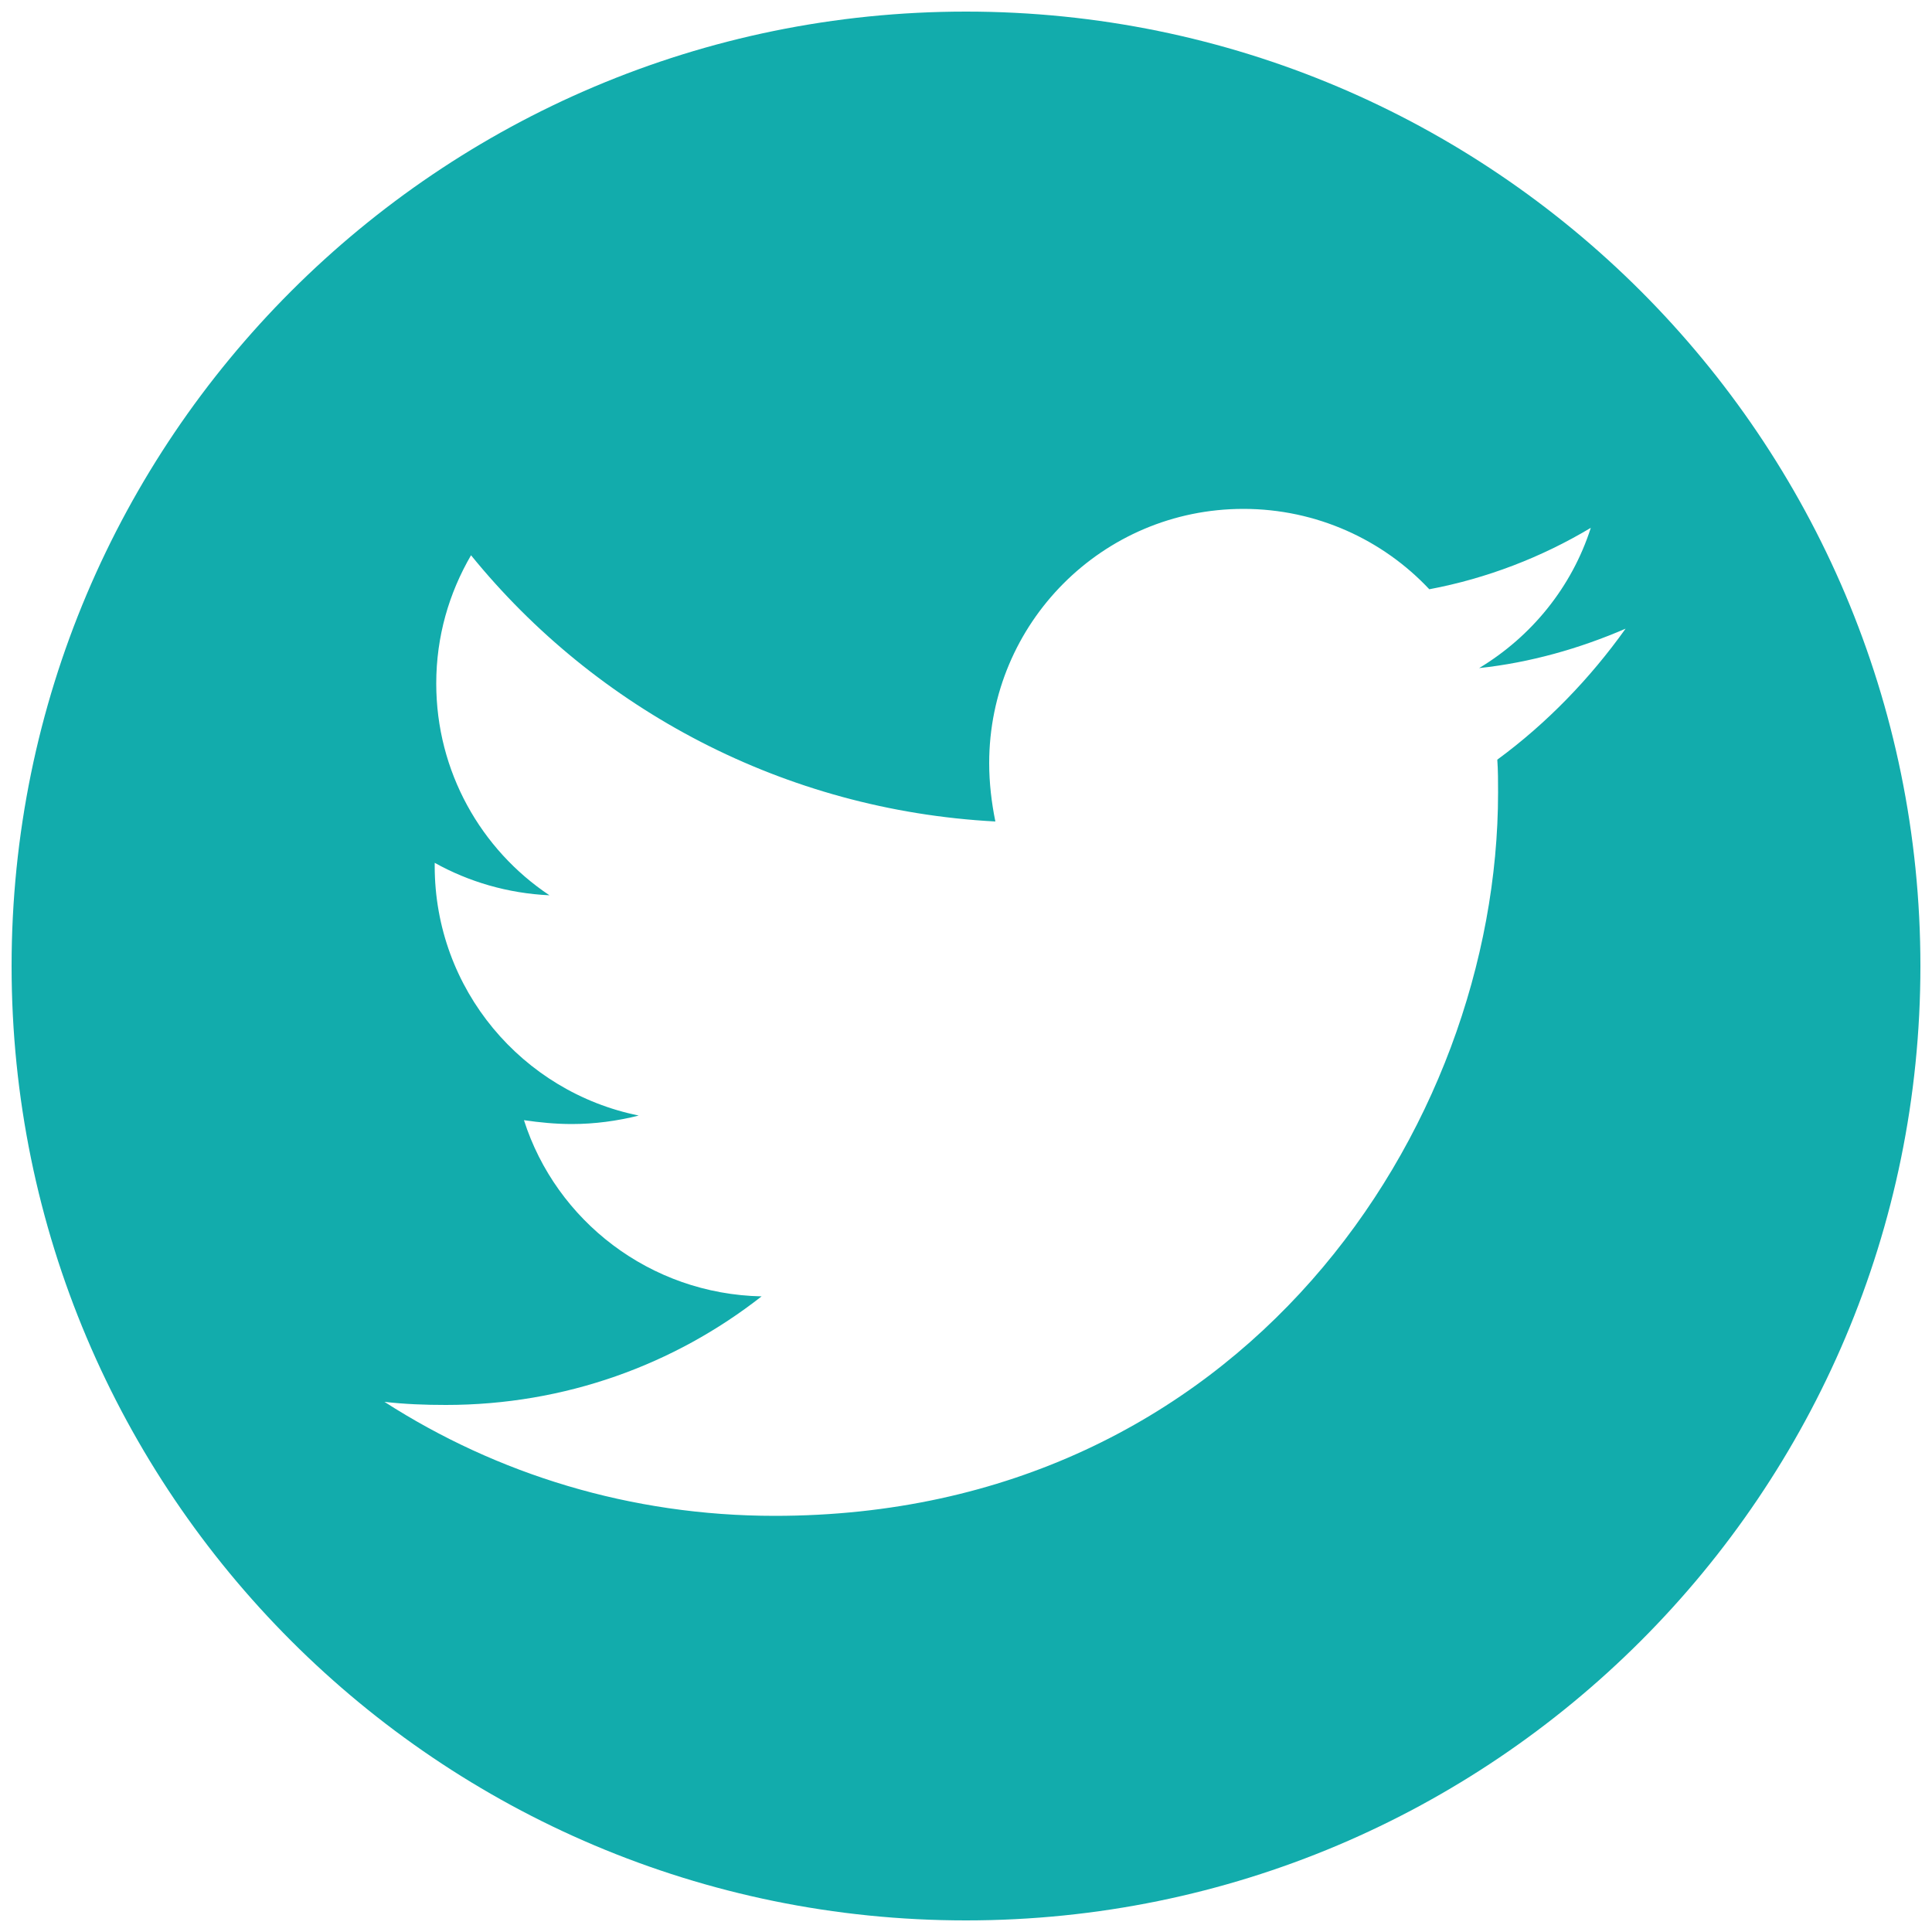 <svg id="twitter-circle" version="1.1"
  xmlns="http://www.w3.org/2000/svg"
  xmlns:xlink="http://www.w3.org/1999/xlink" x="0px" y="0px" viewBox="0 0 500 500" style="enable-background:new 0 0 500 500;" xml:space="preserve">
  <path d="M250,3C113.6,3,3,113.6,3,250s110.6,247,247,247s247-110.6,247-247S386.4,3,250,3z M387.5,196.6c0.2,2.8,0.2,5.7,0.2,8.5 c0,87-66.2,187.2-187.2,187.2c-37.3,0-71.9-10.8-101-29.5c5.3,0.6,10.4,0.8,15.9,0.8c30.8,0,59.1-10.4,81.7-28.1 c-28.9-0.6-53.2-19.6-61.5-45.6c4.1,0.6,8.2,1,12.4,1c5.9,0,11.8-0.8,17.3-2.2c-30.1-6.1-52.8-32.6-52.8-64.6v-0.8 c8.8,4.9,18.9,7.9,29.7,8.4c-17.7-11.8-29.3-32-29.3-54.8c0-12.2,3.3-23.4,9-33.2c32.4,39.9,81.1,66,135.7,68.9 c-1-4.9-1.6-10-1.6-15.1c0-36.2,29.3-65.8,65.8-65.8c18.9,0,36.1,8,48.1,20.8c14.9-2.8,29.1-8.3,41.8-15.9 c-4.9,15.3-15.3,28.1-28.9,36.3c13.2-1.4,26.1-5.1,37.9-10.2C411.5,175.6,400.3,187.2,387.5,196.6z" style="fill: rgb(18, 172, 172);"/>
</svg>
